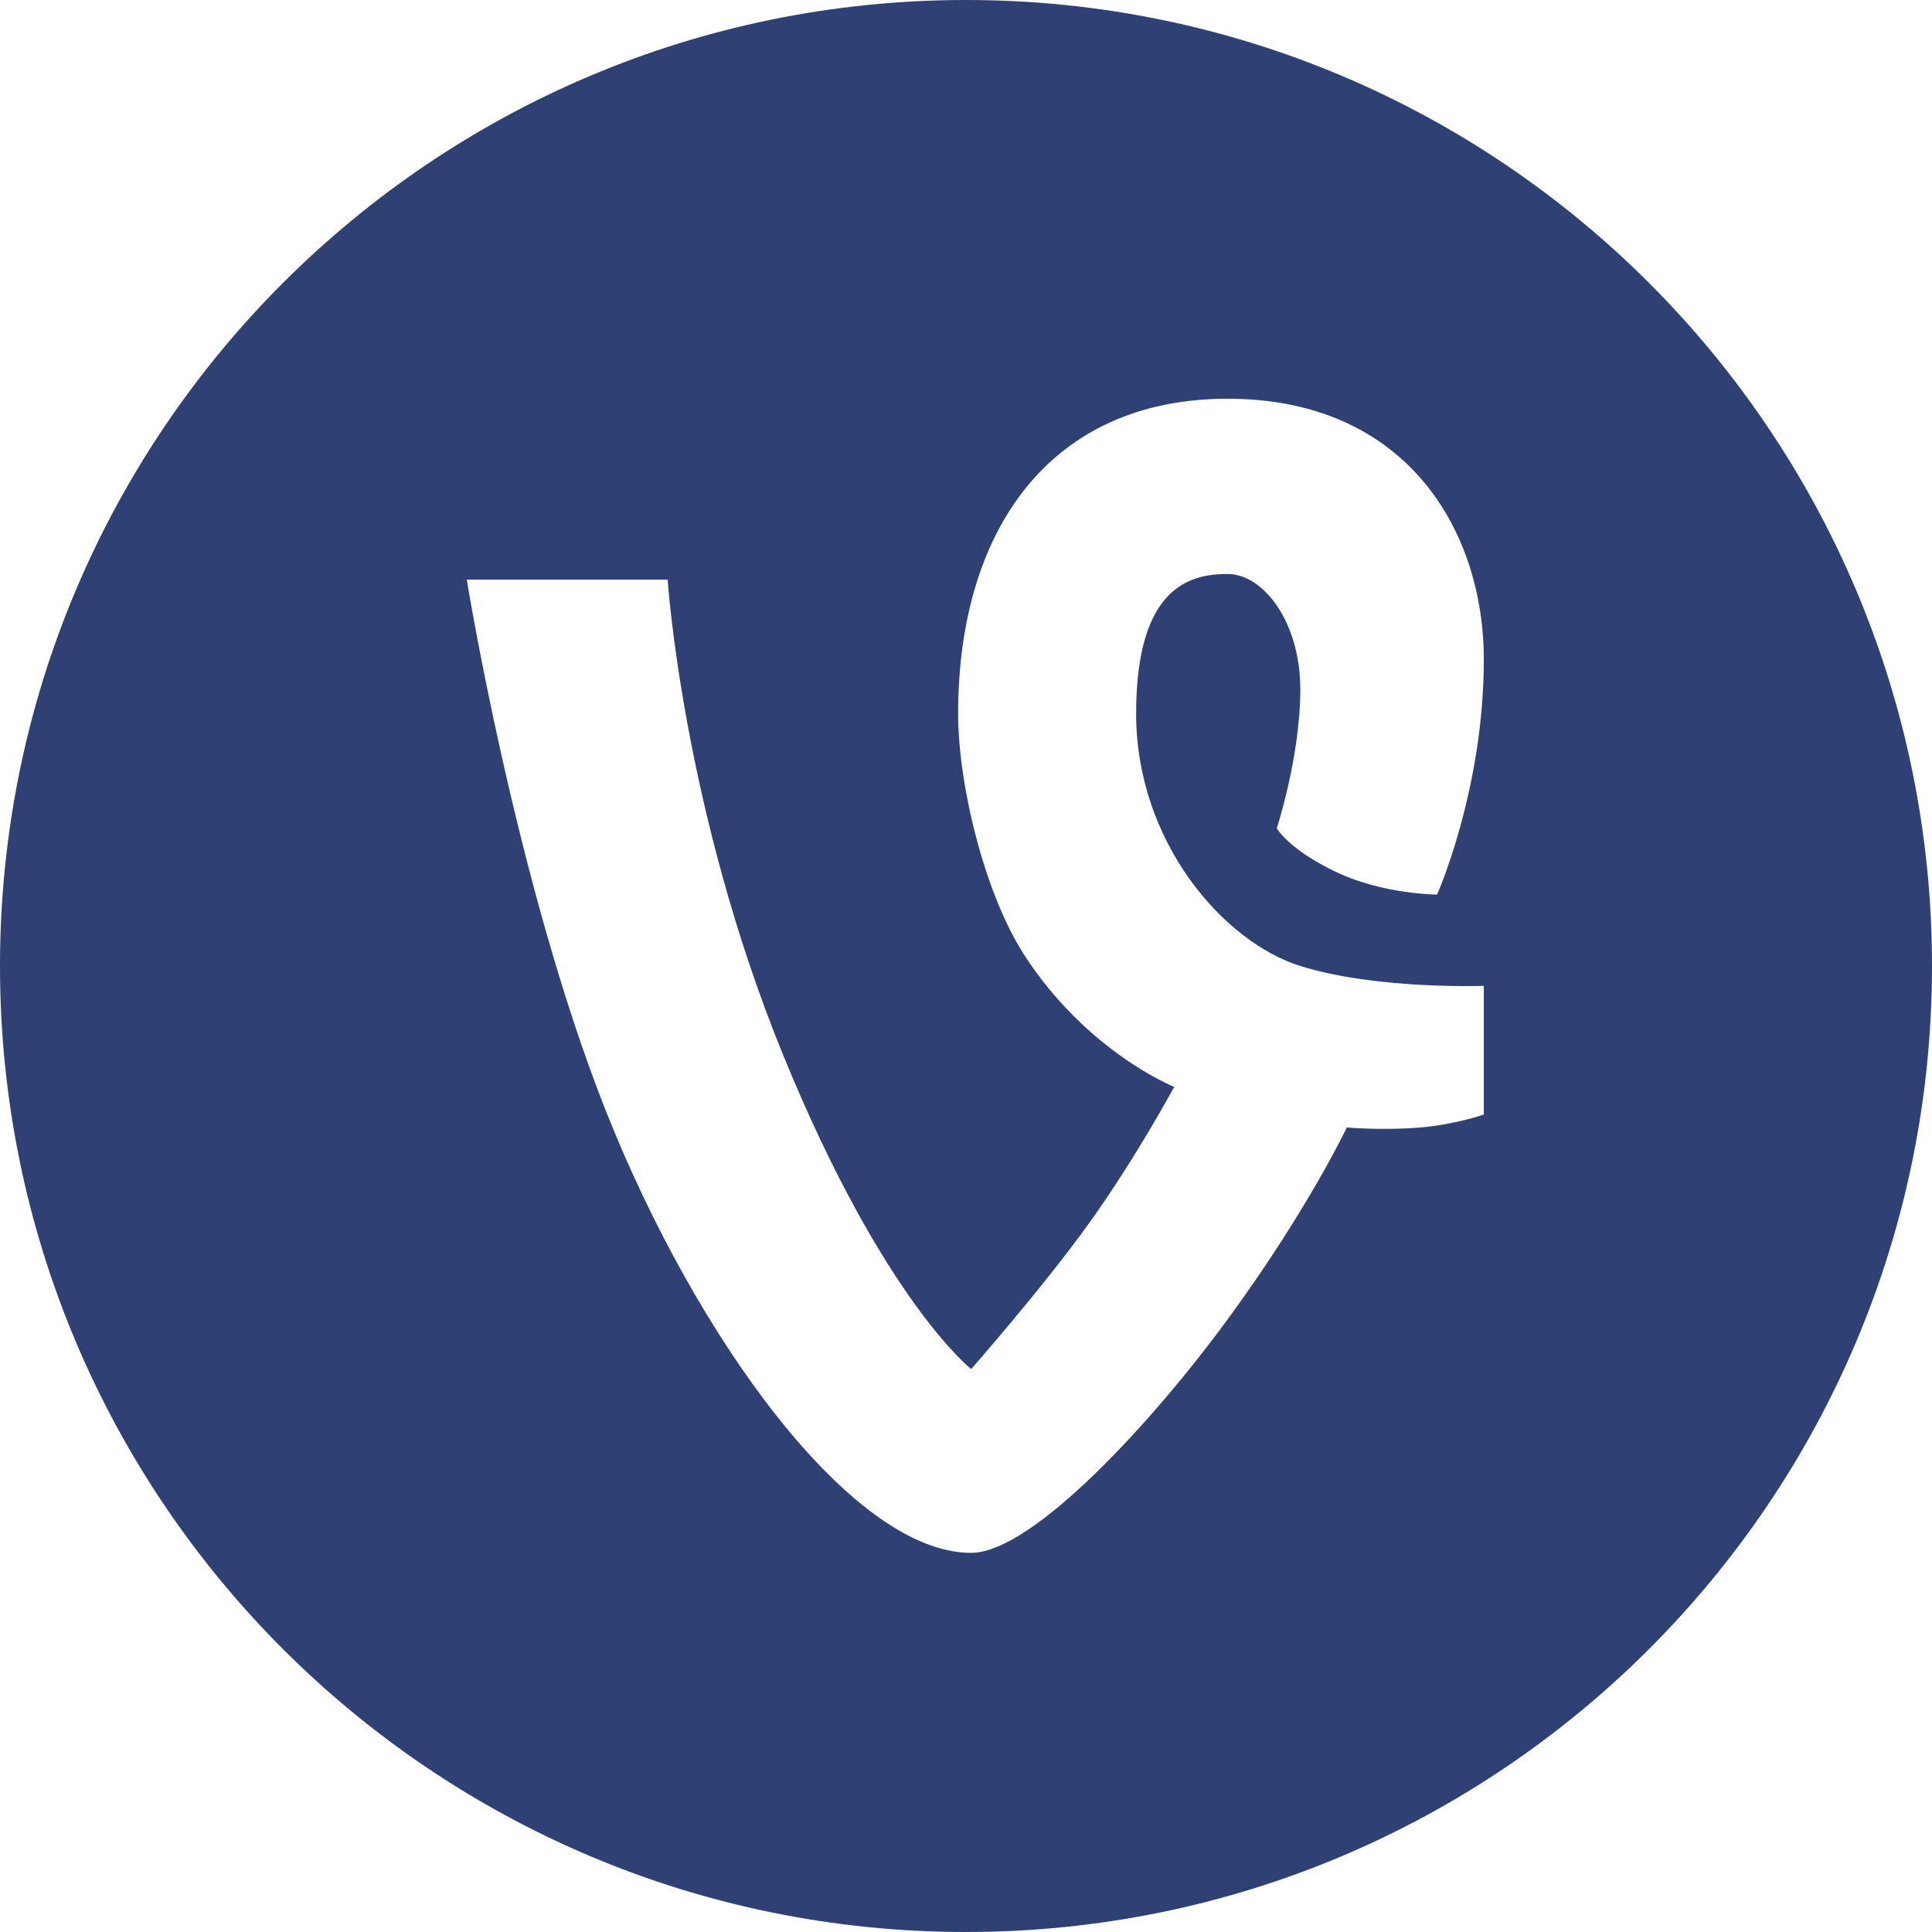 <?xml version="1.0" encoding="UTF-8" standalone="no"?>
<svg width="50px" height="50px" viewBox="0 0 50 50" version="1.1" xmlns="http://www.w3.org/2000/svg" xmlns:xlink="http://www.w3.org/1999/xlink" xmlns:sketch="http://www.bohemiancoding.com/sketch/ns">
    <!-- Generator: Sketch 3.1.1 (8761) - http://www.bohemiancoding.com/sketch -->
    <title>vine_F</title>
    <desc>Created with Sketch.</desc>
    <defs></defs>
    <g id="Page-1" stroke="none" stroke-width="1" fill="none" fill-rule="evenodd" sketch:type="MSPage">
        <g id="Artboard-1" sketch:type="MSArtboardGroup" transform="translate(-1475, -626)" fill="#2F4074">
            <g id="full-icons" sketch:type="MSLayerGroup" transform="translate(1175, 225)">
                <g id="row-5-full-icons" transform="translate(0, 401)" sketch:type="MSShapeGroup">
                    <path d="M325,50 C338.807,50 350,38.807 350,25 C350,11.193 338.807,0 325,0 C311.193,0 300,11.193 300,25 C300,38.807 311.193,50 325,50 Z M315.675,28.738 C313.352,22.875 312.08,15 312.08,15 L317.279,15 C317.279,15 317.666,20.939 320.266,27.3 C322.866,33.661 325.134,35.431 325.134,35.431 C325.134,35.431 326.968,33.348 328.176,31.669 C329.384,29.991 330.388,28.129 330.388,28.129 C330.388,28.129 328.132,27.228 326.506,24.712 C325.476,23.115 324.796,20.303 324.796,18.469 C324.796,13.744 327.157,10.319 331.771,10.319 C336.385,10.319 338.401,13.711 338.401,17.074 C338.401,20.436 337.192,23.151 337.192,23.151 C337.192,23.151 335.807,23.151 334.578,22.567 C333.349,21.983 333.043,21.437 333.043,21.437 C333.043,21.437 333.652,19.576 333.652,17.841 C333.652,16.106 332.704,14.855 331.771,14.855 C330.838,14.855 329.403,15.144 329.403,18.469 C329.403,21.794 331.673,24.383 333.652,25 C335.631,25.617 338.401,25.514 338.401,25.514 L338.401,28.842 C338.401,28.842 337.687,29.101 336.745,29.18 C335.804,29.26 334.855,29.18 334.855,29.18 C334.855,29.18 333.89,31.224 331.882,33.993 C329.818,36.837 326.703,40.188 325.134,40.188 C322.036,40.188 317.998,34.601 315.675,28.738 Z" id="vine_F"></path>
                </g>
            </g>
        </g>
    </g>
</svg>